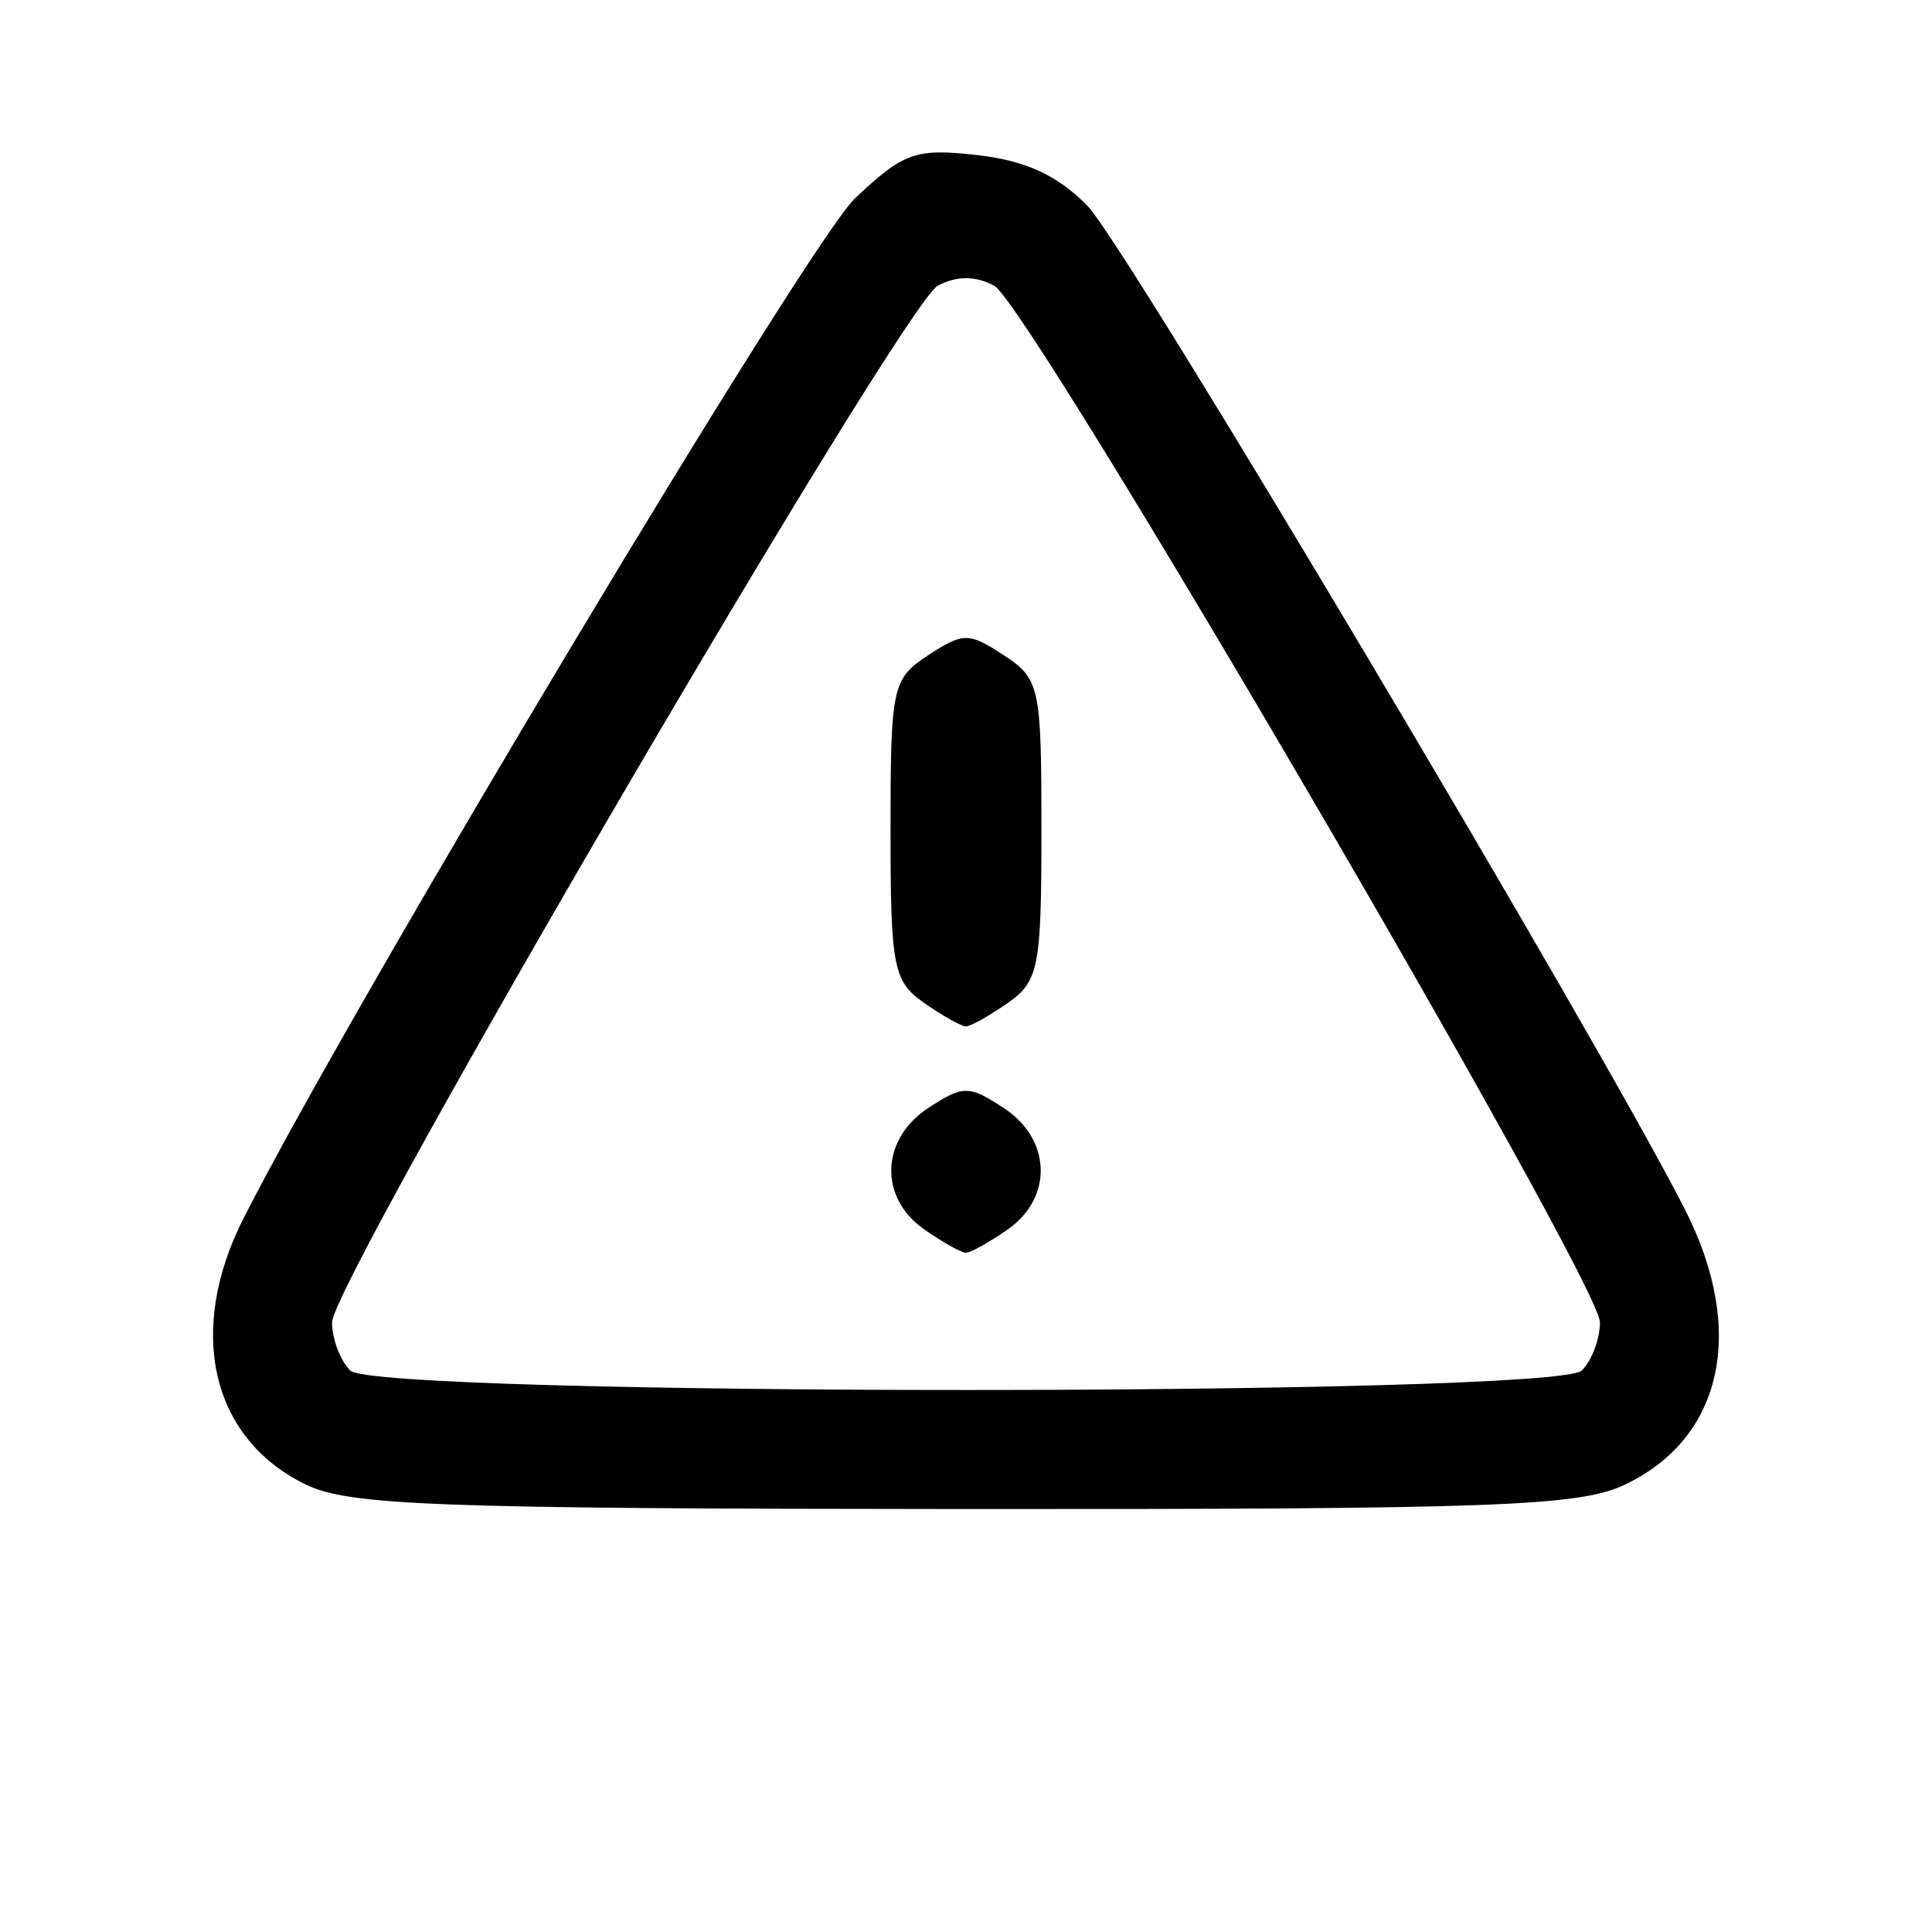 <?xml version="1.0" encoding="UTF-8" standalone="no"?>
<!-- Created with Inkscape (http://www.inkscape.org/) -->
<svg xmlns="http://www.w3.org/2000/svg" height="80" viewBox="0 0 80 80" width="80" version="1.1">
 <path d="m12.624 61.454c-3.886-1.914-4.907-6.345-2.538-11.01 4.568-8.995 23.427-40.452 25.321-42.236 2.021-1.903 2.505-2.074 5.053-1.787 2.007 0.226 3.323 0.832 4.572 2.105 1.578 1.607 21.107 34.415 24.743 41.565 2.544 5.004 1.567 9.459-2.497 11.387-1.884 0.894-5.306 1.02-27.371 1.008-22.012-0.013-25.481-0.144-27.282-1.032zm52.876-4.704c0.412-0.412 0.75-1.309 0.75-1.992 0-1.709-23.628-42.148-25.081-42.926-0.78-0.418-1.558-0.418-2.338 0-1.453 0.777-25.081 41.217-25.081 42.925 0 0.683 0.338 1.58 0.75 1.992 1.077 1.077 49.923 1.077 51 0zm-27.236-5.848c-1.88-1.317-1.797-3.731 0.173-5.022 1.447-0.948 1.678-0.948 3.125 0 1.97 1.291 2.054 3.705 0.173 5.022-0.764 0.535-1.545 0.973-1.736 0.973-0.191 0-0.972-0.438-1.736-0.973zm0-9.375c-1.277-0.894-1.389-1.474-1.389-7.173 0-5.924 0.07-6.246 1.562-7.224 1.447-0.948 1.678-0.948 3.125 0 1.493 0.978 1.562 1.3 1.562 7.224 0 5.699-0.112 6.279-1.389 7.173-0.764 0.535-1.545 0.973-1.736 0.973-0.191 0-0.972-0.438-1.736-0.973z"/>
</svg>
